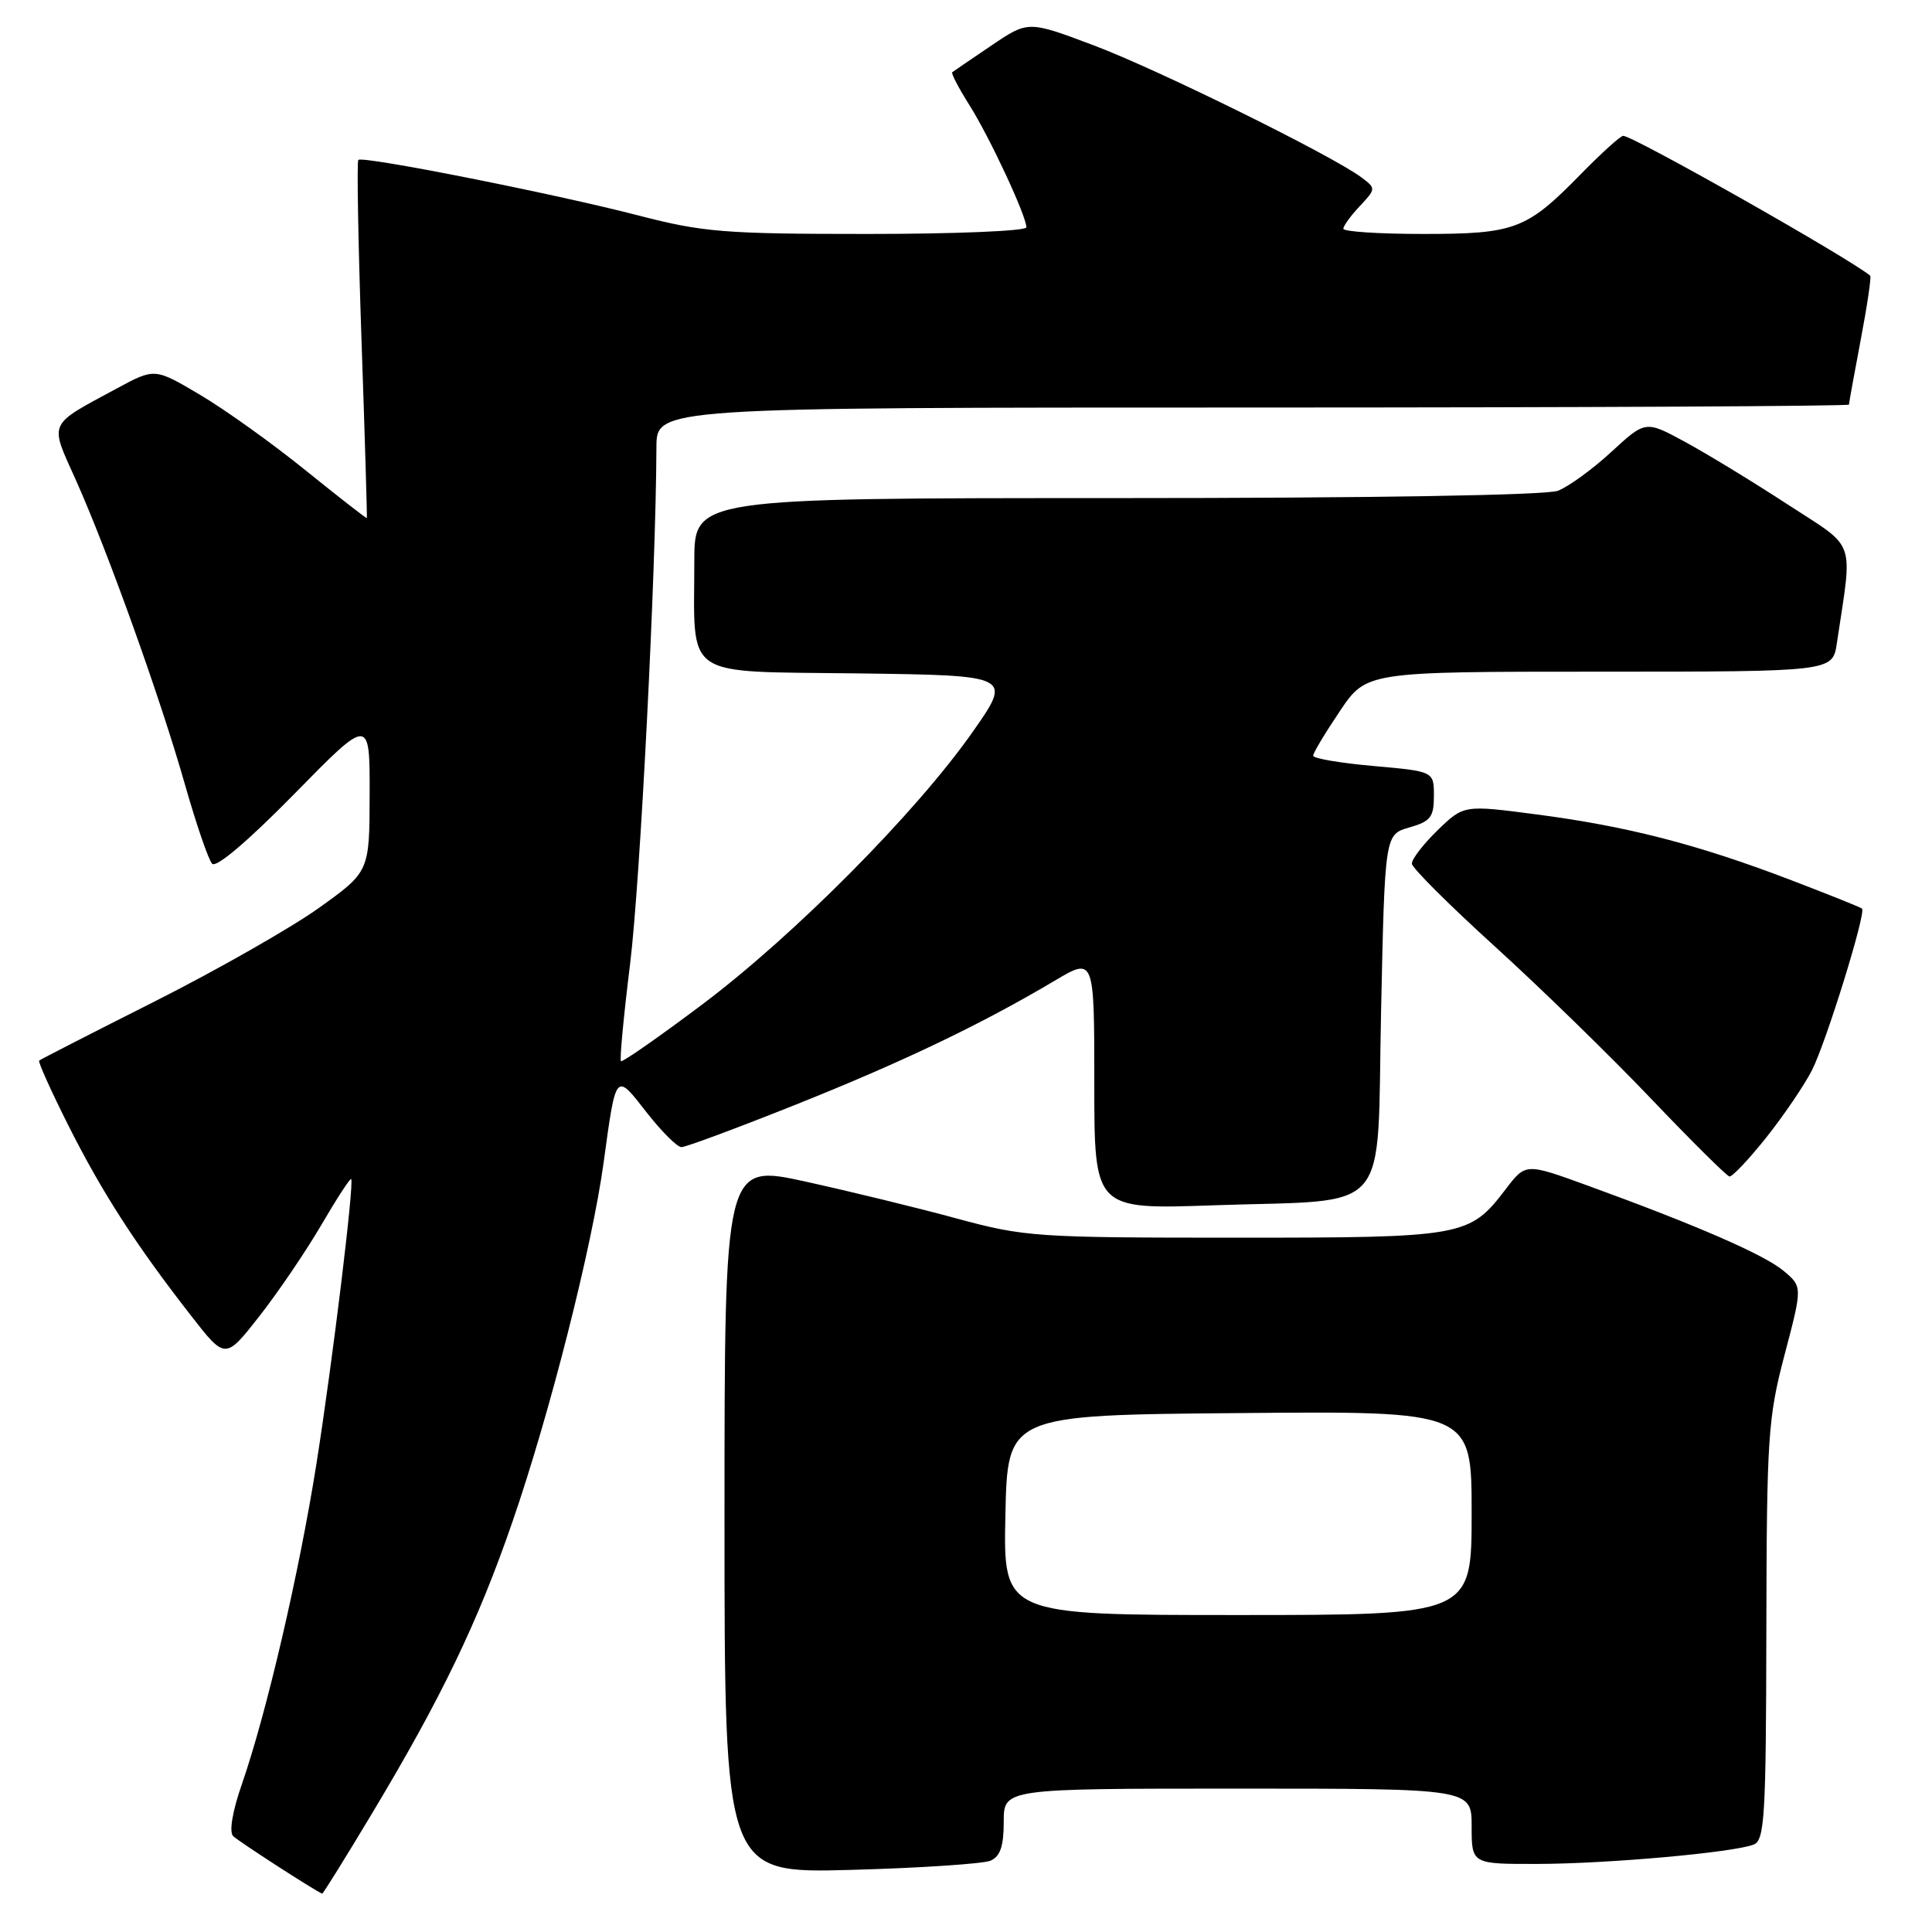 <?xml version="1.0" encoding="UTF-8" standalone="no"?>
<!DOCTYPE svg PUBLIC "-//W3C//DTD SVG 1.1//EN" "http://www.w3.org/Graphics/SVG/1.1/DTD/svg11.dtd" >
<svg xmlns="http://www.w3.org/2000/svg" xmlns:xlink="http://www.w3.org/1999/xlink" version="1.1" viewBox="0 0 256 256">
 <g >
 <path fill="currentColor"
d=" M 49.32 240.25 C 58.47 225.00 63.34 214.90 67.90 201.65 C 72.85 187.32 78.45 165.24 79.99 154.00 C 81.63 141.99 81.55 142.09 85.65 147.36 C 87.64 149.91 89.73 152.00 90.30 152.00 C 90.87 152.00 97.68 149.47 105.42 146.38 C 119.59 140.72 130.04 135.72 139.75 129.95 C 145.00 126.83 145.00 126.83 145.00 143.55 C 145.00 160.26 145.00 160.26 160.75 159.71 C 184.74 158.88 182.41 161.58 183.00 133.97 C 183.50 110.57 183.50 110.57 186.75 109.64 C 189.56 108.84 190.00 108.27 190.00 105.46 C 190.00 102.21 190.00 102.21 182.00 101.50 C 177.60 101.11 174.00 100.50 174.00 100.13 C 174.00 99.77 175.59 97.12 177.53 94.24 C 181.05 89.00 181.05 89.00 211.94 89.00 C 242.82 89.00 242.82 89.00 243.39 85.25 C 245.50 71.13 246.11 72.85 236.84 66.82 C 232.26 63.83 226.15 60.11 223.27 58.55 C 218.04 55.71 218.04 55.71 213.51 59.88 C 211.02 62.18 207.83 64.49 206.43 65.03 C 204.88 65.62 181.74 66.00 147.93 66.00 C 92.00 66.00 92.00 66.00 92.00 74.38 C 92.00 90.17 90.17 88.92 113.69 89.23 C 134.13 89.50 134.13 89.50 128.87 97.00 C 121.41 107.64 105.28 123.90 93.06 133.09 C 87.31 137.41 82.46 140.79 82.28 140.61 C 82.09 140.43 82.64 134.59 83.50 127.65 C 84.83 116.83 86.92 75.88 86.98 59.25 C 87.00 54.00 87.00 54.00 166.00 54.00 C 209.45 54.00 245.00 53.82 245.00 53.61 C 245.00 53.40 245.70 49.52 246.56 45.00 C 247.42 40.48 247.98 36.67 247.81 36.53 C 244.95 34.16 216.41 18.00 215.08 18.00 C 214.72 18.00 212.19 20.29 209.46 23.08 C 202.28 30.42 200.76 31.00 188.55 31.00 C 182.75 31.00 178.00 30.69 178.00 30.31 C 178.00 29.94 178.98 28.58 180.18 27.31 C 182.32 25.03 182.33 24.96 180.43 23.53 C 176.59 20.64 153.31 9.15 144.87 5.99 C 136.23 2.74 136.23 2.74 131.37 6.03 C 128.69 7.84 126.36 9.43 126.18 9.57 C 126.00 9.70 127.02 11.65 128.44 13.91 C 131.14 18.18 136.00 28.61 136.00 30.12 C 136.00 30.61 126.56 31.00 115.01 31.00 C 95.94 31.00 93.16 30.77 84.55 28.54 C 73.57 25.69 48.04 20.62 47.48 21.19 C 47.27 21.40 47.46 32.13 47.90 45.03 C 48.35 57.94 48.66 68.57 48.61 68.65 C 48.55 68.73 44.90 65.88 40.50 62.33 C 36.10 58.77 29.80 54.26 26.50 52.31 C 20.50 48.76 20.50 48.76 15.50 51.46 C 6.24 56.46 6.54 55.80 10.03 63.56 C 14.25 72.97 21.29 92.60 24.52 104.00 C 26.01 109.22 27.62 113.93 28.11 114.45 C 28.65 115.03 32.90 111.41 39.00 105.20 C 49.00 95.00 49.00 95.00 48.98 105.25 C 48.96 115.50 48.96 115.50 42.28 120.29 C 38.60 122.92 28.83 128.49 20.55 132.67 C 12.27 136.84 5.36 140.38 5.19 140.53 C 5.01 140.67 6.76 144.55 9.07 149.15 C 13.55 158.05 17.98 164.92 25.31 174.33 C 29.85 180.16 29.85 180.16 34.34 174.44 C 36.81 171.29 40.51 165.85 42.56 162.34 C 44.61 158.83 46.40 156.08 46.53 156.23 C 46.95 156.71 44.10 180.17 41.95 193.83 C 39.67 208.30 35.32 227.01 32.04 236.44 C 30.80 240.01 30.34 242.74 30.89 243.29 C 31.57 243.97 41.59 250.45 42.69 250.92 C 42.79 250.96 45.78 246.16 49.32 240.25 Z  M 131.25 246.55 C 132.54 245.99 133.00 244.62 133.00 241.39 C 133.00 237.00 133.00 237.00 164.00 237.00 C 195.00 237.00 195.00 237.00 195.00 242.00 C 195.00 247.00 195.00 247.00 203.75 246.98 C 213.00 246.96 229.60 245.48 232.36 244.42 C 233.82 243.85 234.01 240.82 234.05 216.14 C 234.10 190.36 234.26 187.90 236.47 179.50 C 238.84 170.50 238.84 170.50 236.34 168.40 C 233.78 166.25 224.82 162.35 210.33 157.08 C 202.16 154.11 202.16 154.11 199.53 157.55 C 194.70 163.88 194.05 164.00 163.62 164.00 C 137.34 164.00 135.74 163.89 126.82 161.47 C 121.69 160.07 112.66 157.87 106.75 156.57 C 96.00 154.21 96.00 154.21 96.00 201.22 C 96.00 248.23 96.00 248.23 112.75 247.77 C 121.96 247.52 130.29 246.96 131.25 246.55 Z  M 234.02 150.75 C 236.32 147.86 239.05 143.85 240.09 141.82 C 241.96 138.16 247.29 120.96 246.73 120.40 C 246.57 120.23 242.21 118.49 237.06 116.52 C 224.87 111.87 215.57 109.48 203.64 107.92 C 193.96 106.65 193.96 106.65 190.48 110.02 C 188.57 111.88 187.04 113.87 187.08 114.45 C 187.13 115.03 192.09 119.98 198.12 125.45 C 204.15 130.93 213.45 139.99 218.79 145.60 C 224.13 151.20 228.80 155.83 229.16 155.89 C 229.53 155.95 231.71 153.64 234.02 150.75 Z  M 133.22 200.75 C 133.50 187.50 133.50 187.50 164.25 187.24 C 195.00 186.97 195.00 186.97 195.00 200.49 C 195.00 214.00 195.00 214.00 163.97 214.00 C 132.94 214.00 132.94 214.00 133.22 200.75 Z "/>
</g>
</svg>